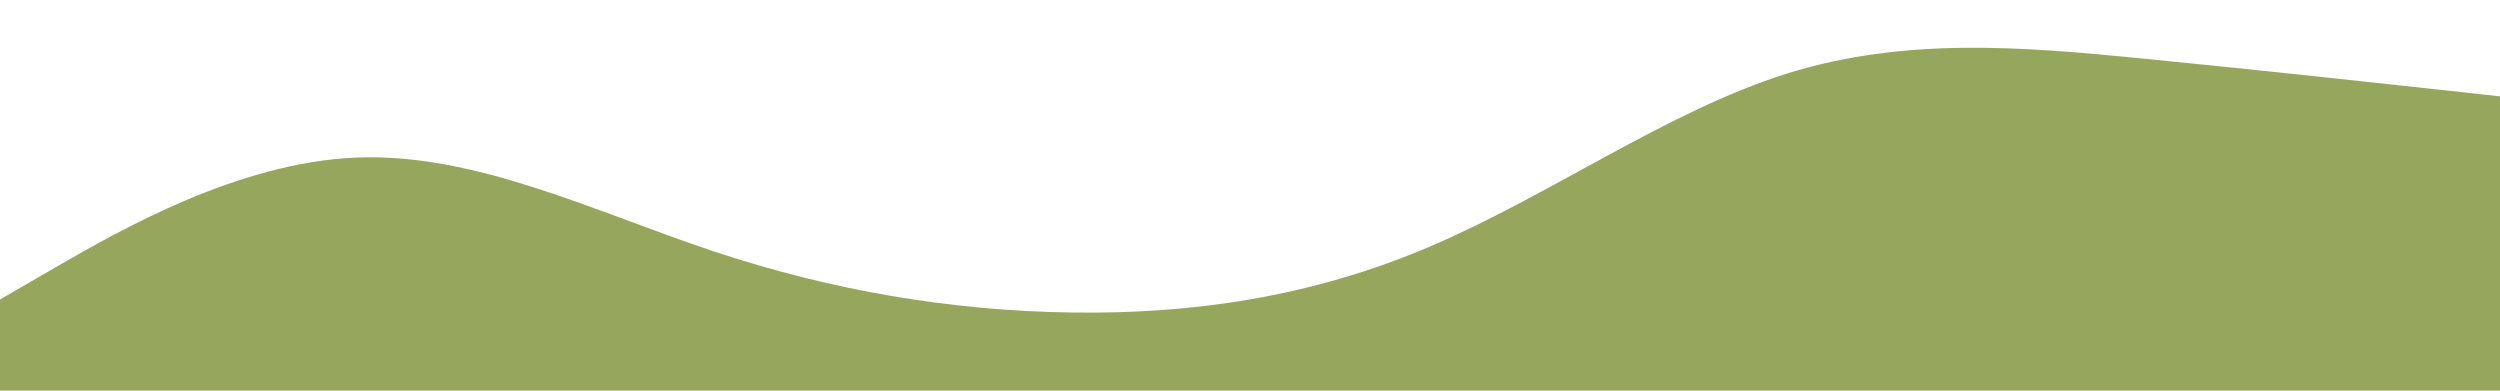 <?xml version="1.0" encoding="UTF-8" standalone="no"?>
<svg
   id="visual"
   viewBox="0 0 960 150"
   width="960"
   height="150"
   version="1.1"
   sodipodi:docname="footer-swoop2.svg"
   inkscape:version="1.3.2 (091e20e, 2023-11-25)"
   xmlns:inkscape="http://www.inkscape.org/namespaces/inkscape"
   xmlns:sodipodi="http://sodipodi.sourceforge.net/DTD/sodipodi-0.dtd"
   xmlns="http://www.w3.org/2000/svg"
   xmlns:svg="http://www.w3.org/2000/svg">
  <defs
     id="defs1" />
  <sodipodi:namedview
     id="namedview1"
     pagecolor="#ffffff"
     bordercolor="#666666"
     borderopacity="1.0"
     inkscape:showpageshadow="2"
     inkscape:pageopacity="0.0"
     inkscape:pagecheckerboard="0"
     inkscape:deskcolor="#d1d1d1"
     inkscape:zoom="0.90104167"
     inkscape:cx="480"
     inkscape:cy="74.913295"
     inkscape:window-width="1392"
     inkscape:window-height="1212"
     inkscape:window-x="0"
     inkscape:window-y="25"
     inkscape:window-maximized="0"
     inkscape:current-layer="visual" />
  <rect
     x="0"
     y="0"
     width="960"
     height="150"
     fill="#FFDE68"
     id="rect1"
     style="fill:none" />
  <path
     d="M0 115L22.8 101.8C45.7 88.7 91.3 62.3 137 60.5C182.7 58.7 228.3 81.3 274 96.5C319.7 111.7 365.3 119.3 411.2 120C457 120.7 503 114.3 548.8 94.8C594.7 75.3 640.3 42.7 686 28.3C731.7 14 777.3 18 823 22.5C868.7 27 914.3 32 937.2 34.5L960 37L960 151L937.2 151C914.3 151 868.7 151 823 151C777.3 151 731.7 151 686 151C640.3 151 594.7 151 548.8 151C503 151 457 151 411.2 151C365.3 151 319.7 151 274 151C228.3 151 182.7 151 137 151C91.3 151 45.7 151 22.8 151L0 151Z"
     fill="#97a65D"
     stroke-linecap="round"
     stroke-linejoin="miter"
     id="path1" />
</svg>
